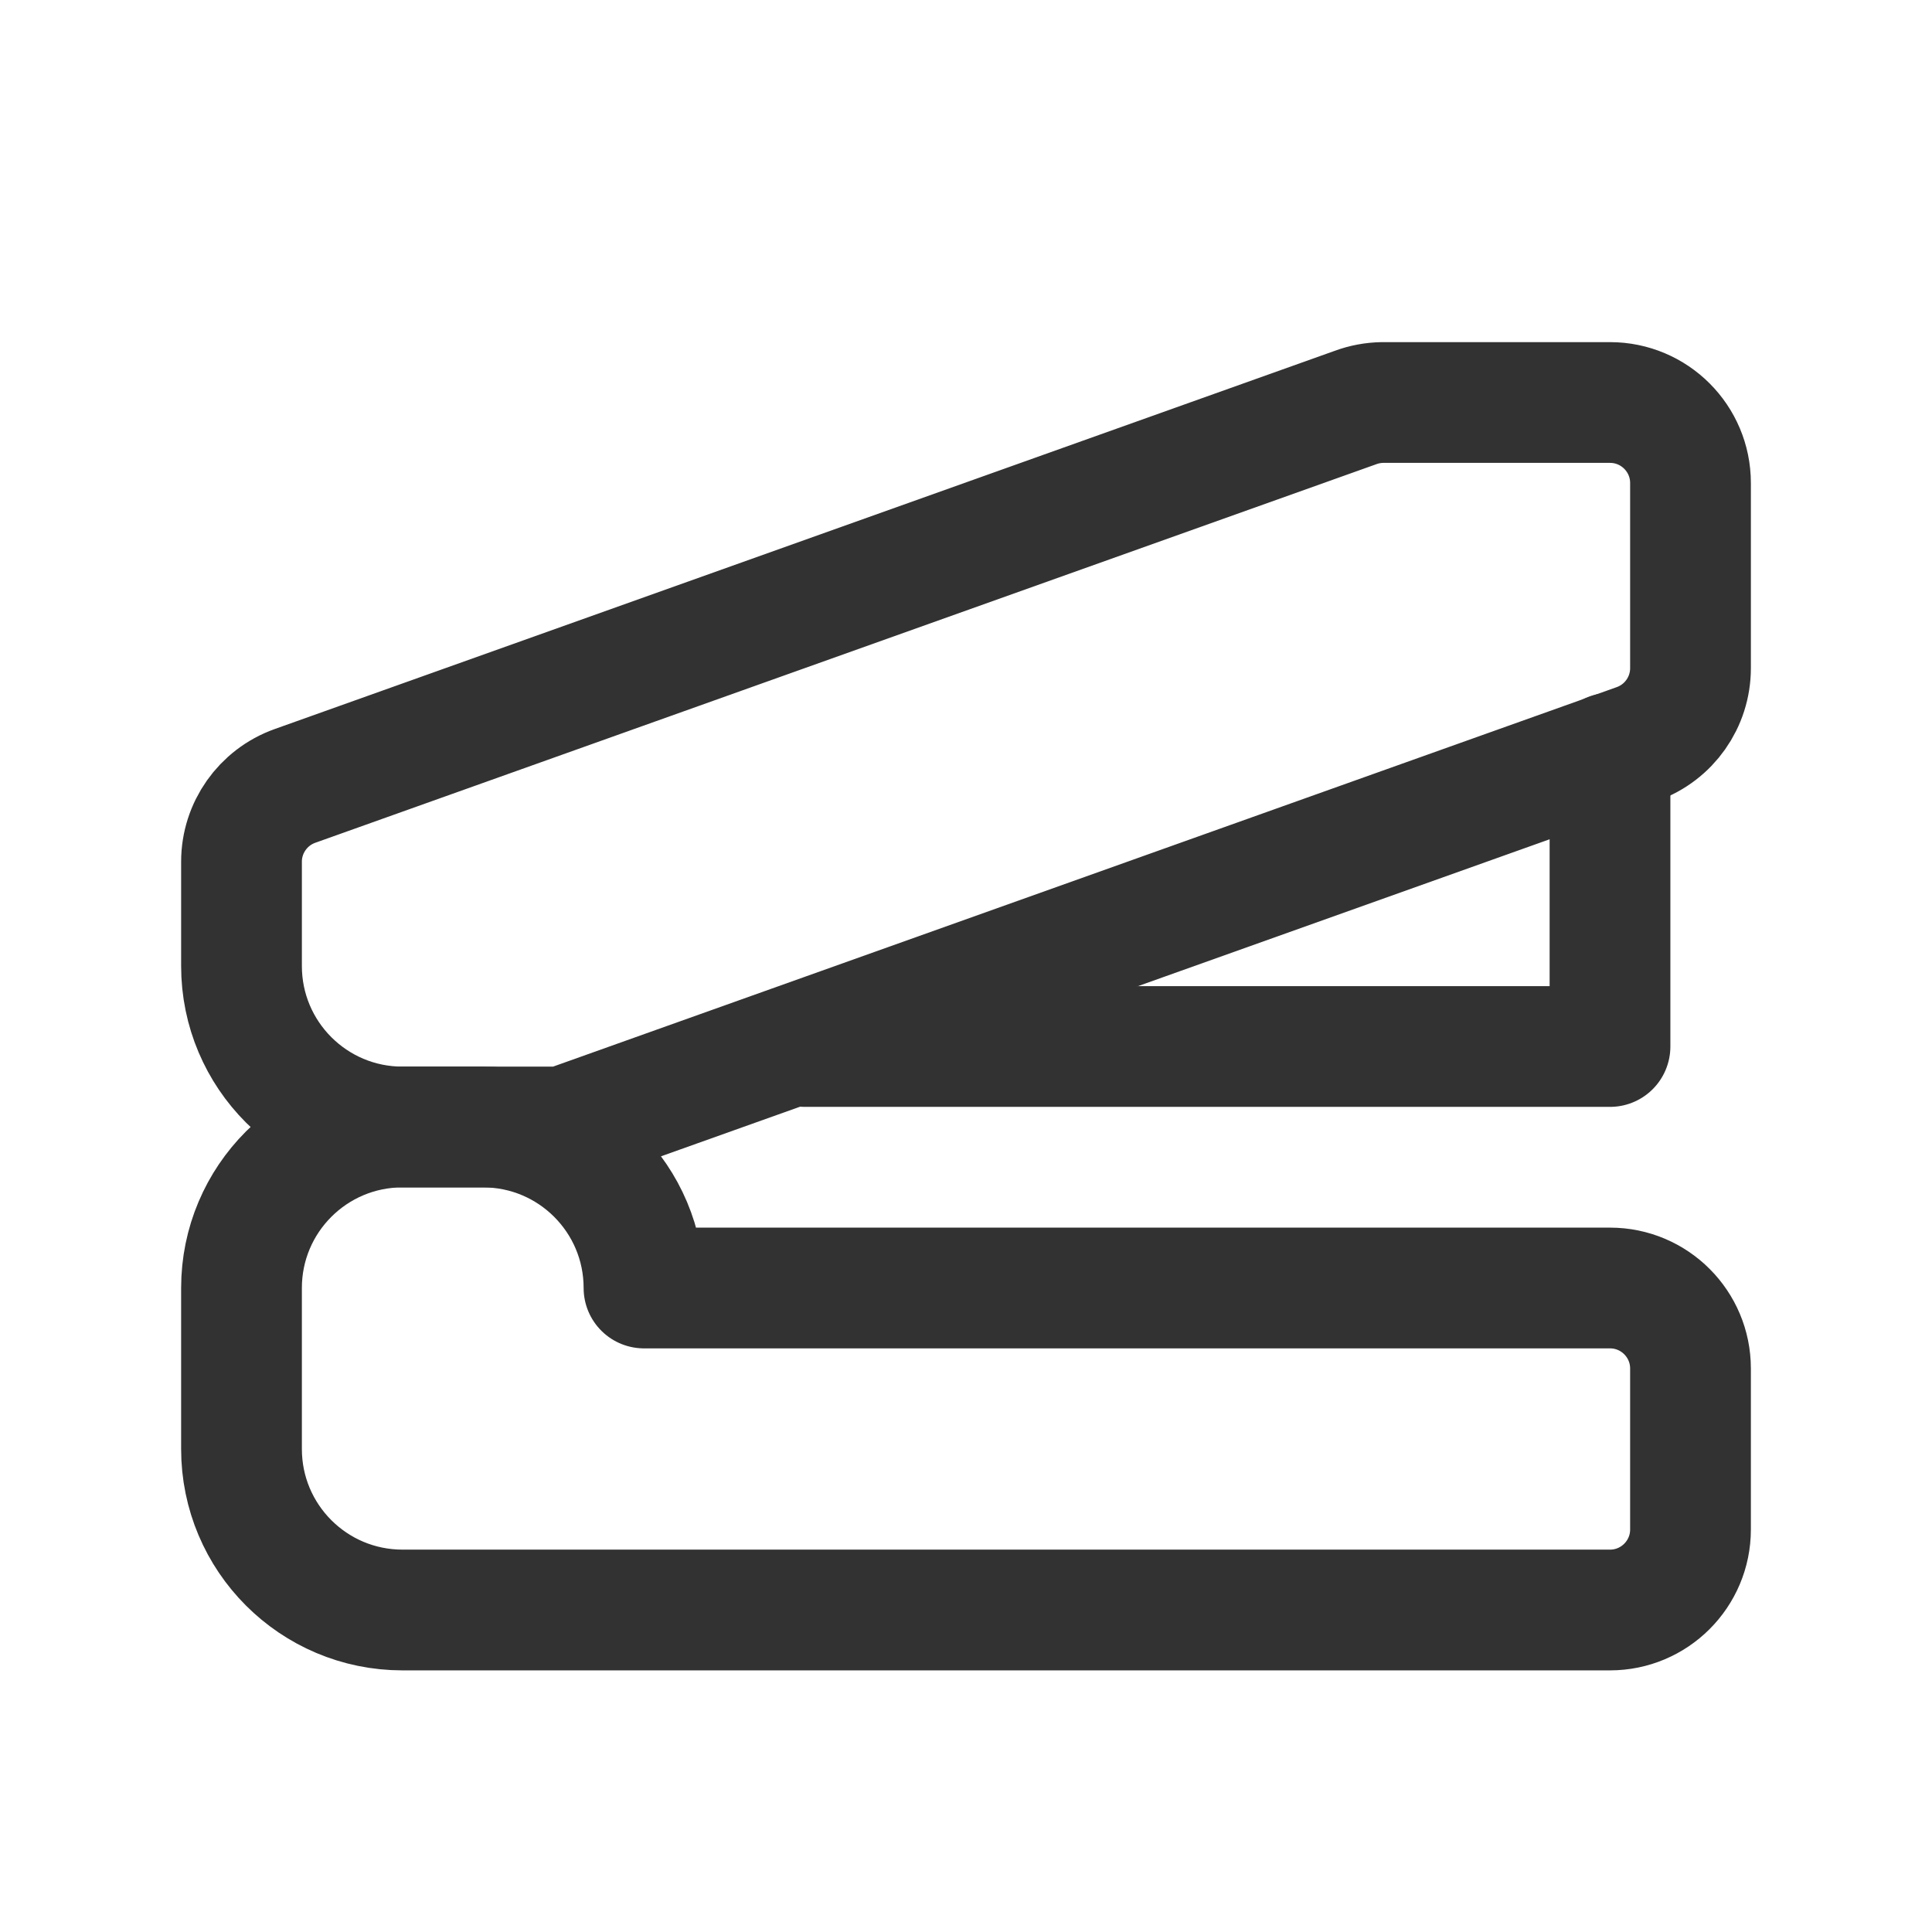 <?xml version="1.0" encoding="UTF-8"?><svg version="1.1" viewBox="0 0 24 24" xmlns="http://www.w3.org/2000/svg" xmlns:xlink="http://www.w3.org/1999/xlink"><g stroke-linecap="round" stroke-width="1.5" stroke="#323232" fill="none" stroke-linejoin="round"><polyline points="20,9.357 20,13 10,13"></polyline><path d="M5 14h1l-8.74228e-08 1.77636e-15c1.105-4.82823e-08 2 .895 2 2h12l-4.37114e-08 1.77636e-15c.552-2.41411e-08 1 .448 1 1v2 0c0 .552-.448 1-1 1h-15l-8.74228e-08-3.55271e-15c-1.105-4.82823e-08-2-.895-2-2 0 0 0 0 0 0v-2l2.30926e-14 3.01992e-07c-1.66785e-07-1.105.895-2 2-2Z"></path><path d="M3.664 9.763l13.173-4.7 5.512e-08-2.04054e-08c.108-.04.221-.061.336-.063h2.827l-4.37114e-08 8.88178e-16c.552-2.41411e-08 1 .448 1 1v2.3l9.52351e-09 0c0 .423-.266.8-.664.942l-13.336 4.758h-2l-8.74228e-08-1.77636e-15c-1.105-4.82823e-08-2-.895-2-2 0 0 0 0 0 0v-1.295l-9.5235e-09-0c-6.38403e-08-.423.266-.8.664-.942Z"></path></g><path fill="none" d="M0 0h24v24h-24Z"></path></svg>
